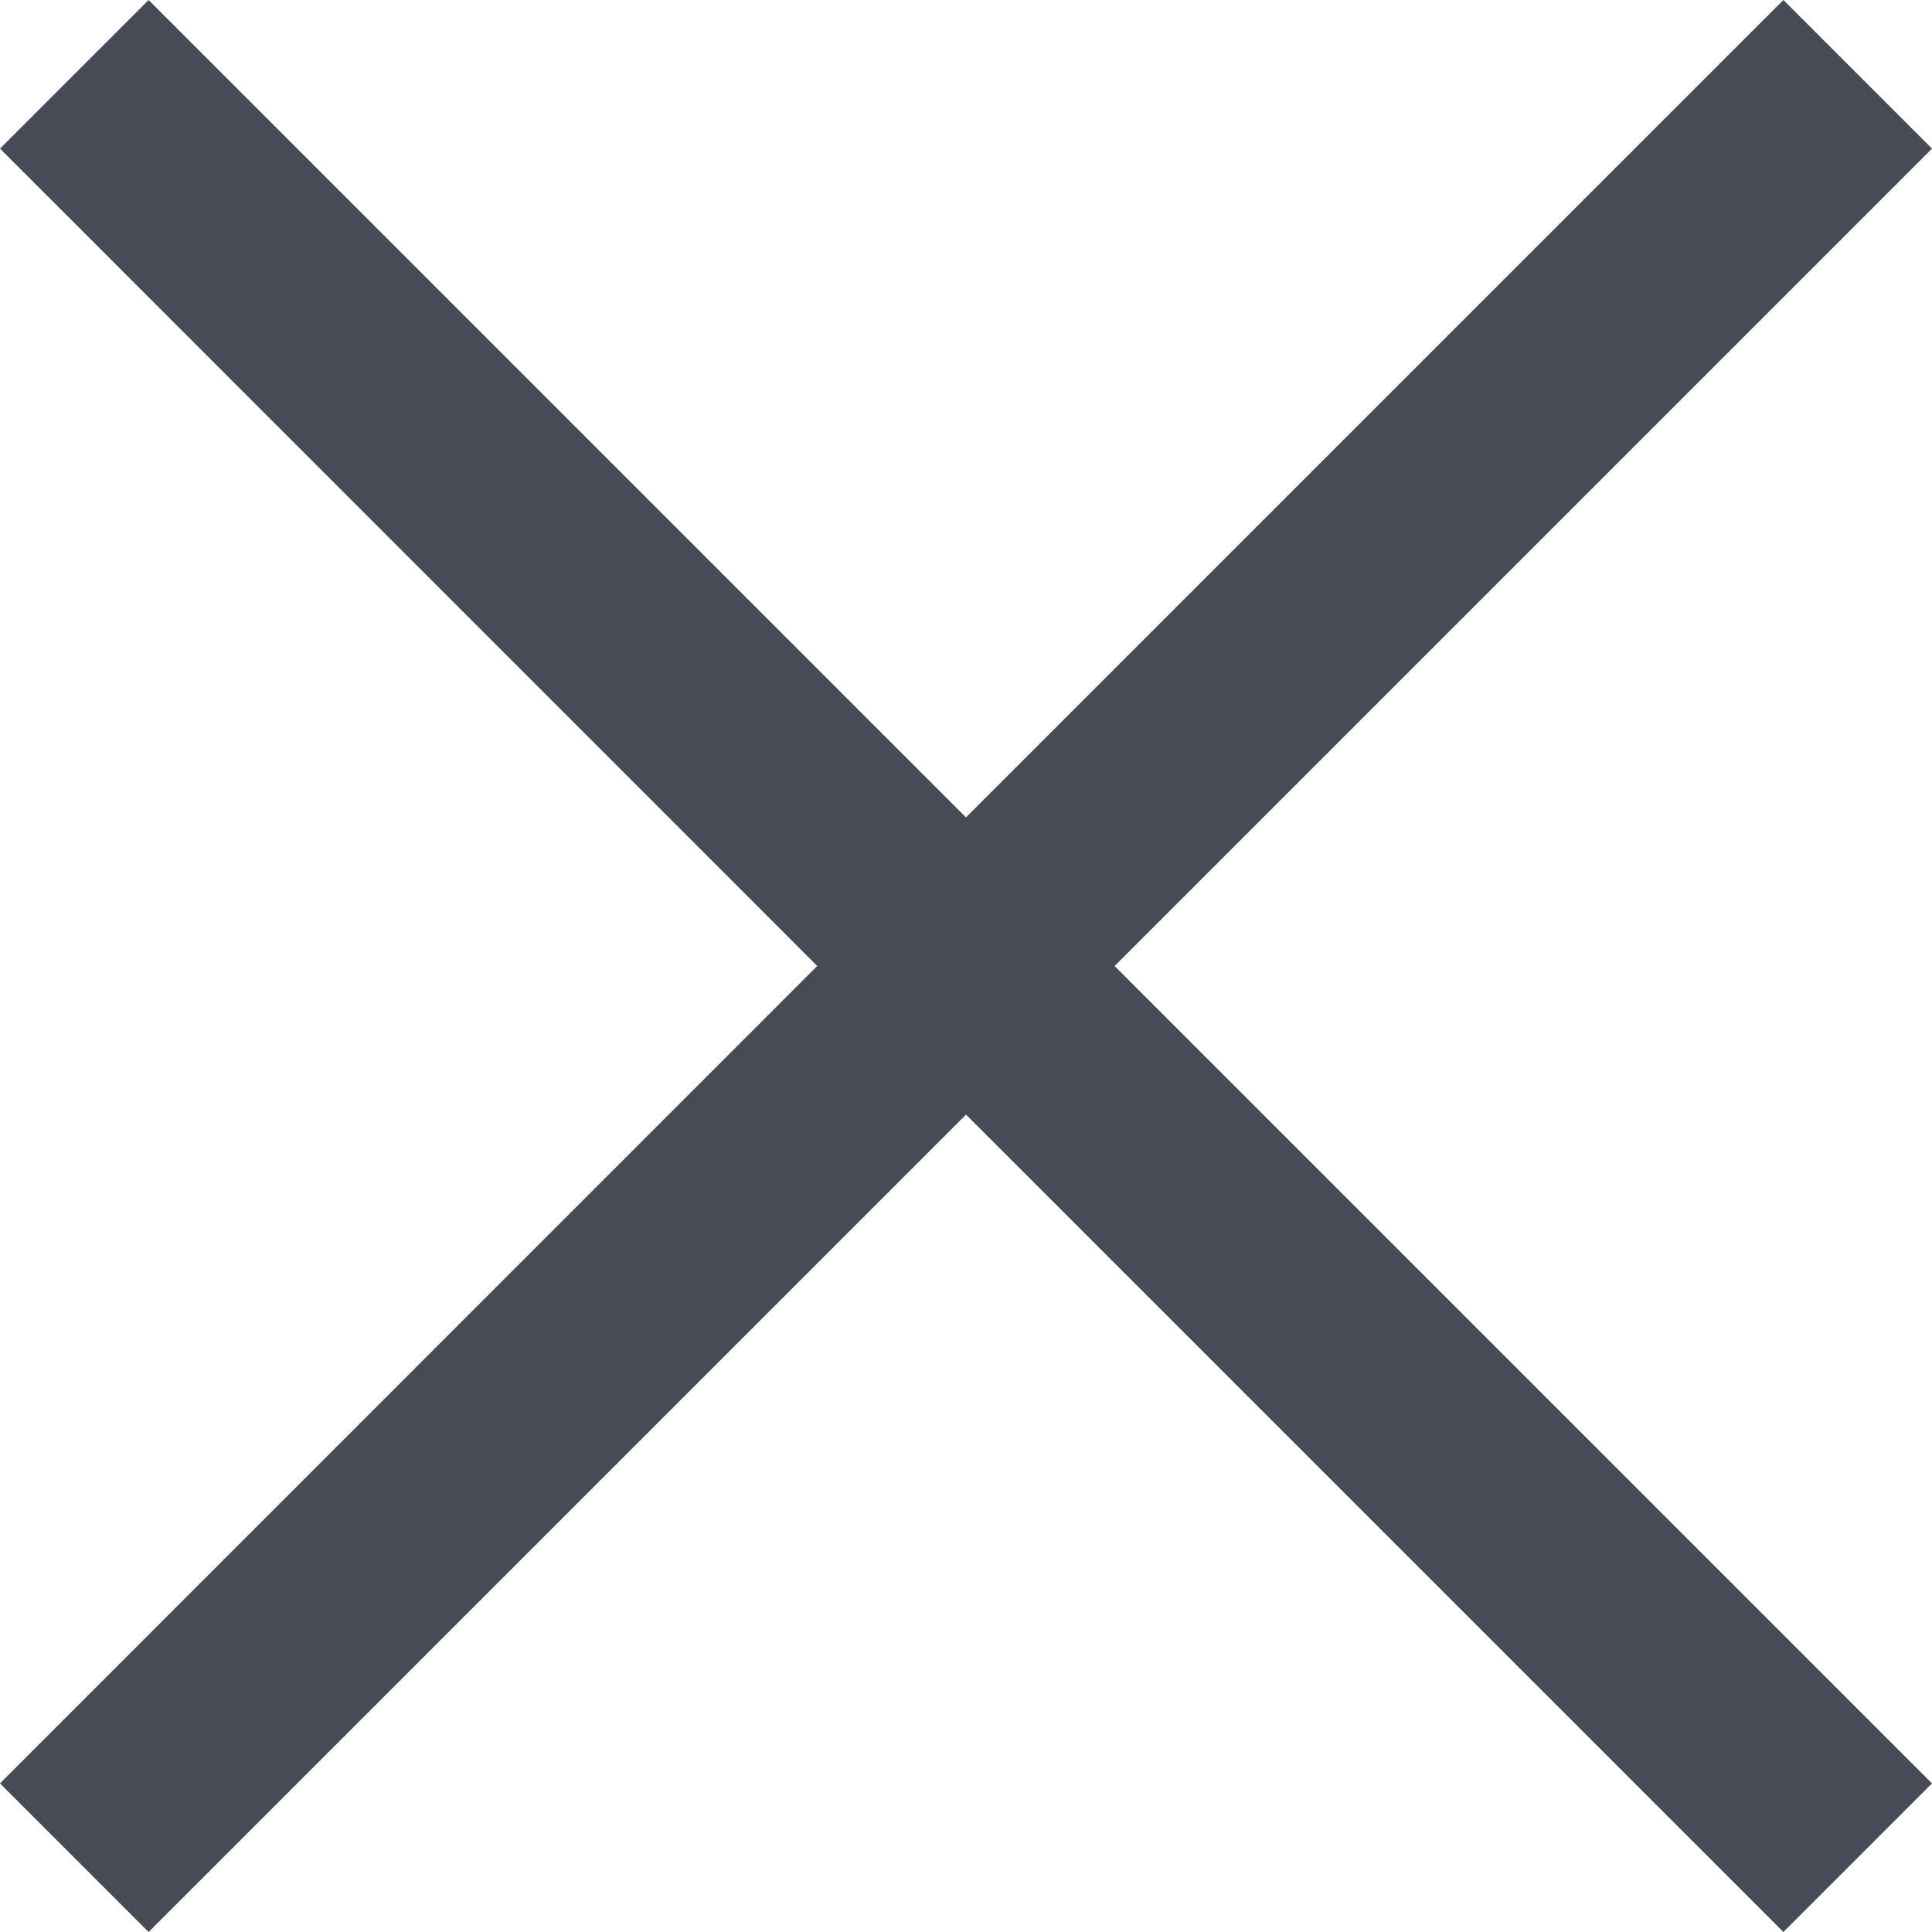 <svg xmlns="http://www.w3.org/2000/svg" width="12" height="12" viewBox="0 0 12 12">
    <g fill="none" fill-rule="evenodd">
        <g fill="#474B55">
            <g>
                <g>
                    <g>
                        <path d="M11.077 0L12 .923 6.923 6 12 11.077l-.923.923L6 6.923.923 12 0 11.077 5.076 6 0 .923.923 0 6 5.077 11.077 0z" transform="translate(-514 -947) translate(80 886) translate(0 47) translate(434 14)"/>
                    </g>
                </g>
            </g>
        </g>
    </g>
</svg>
